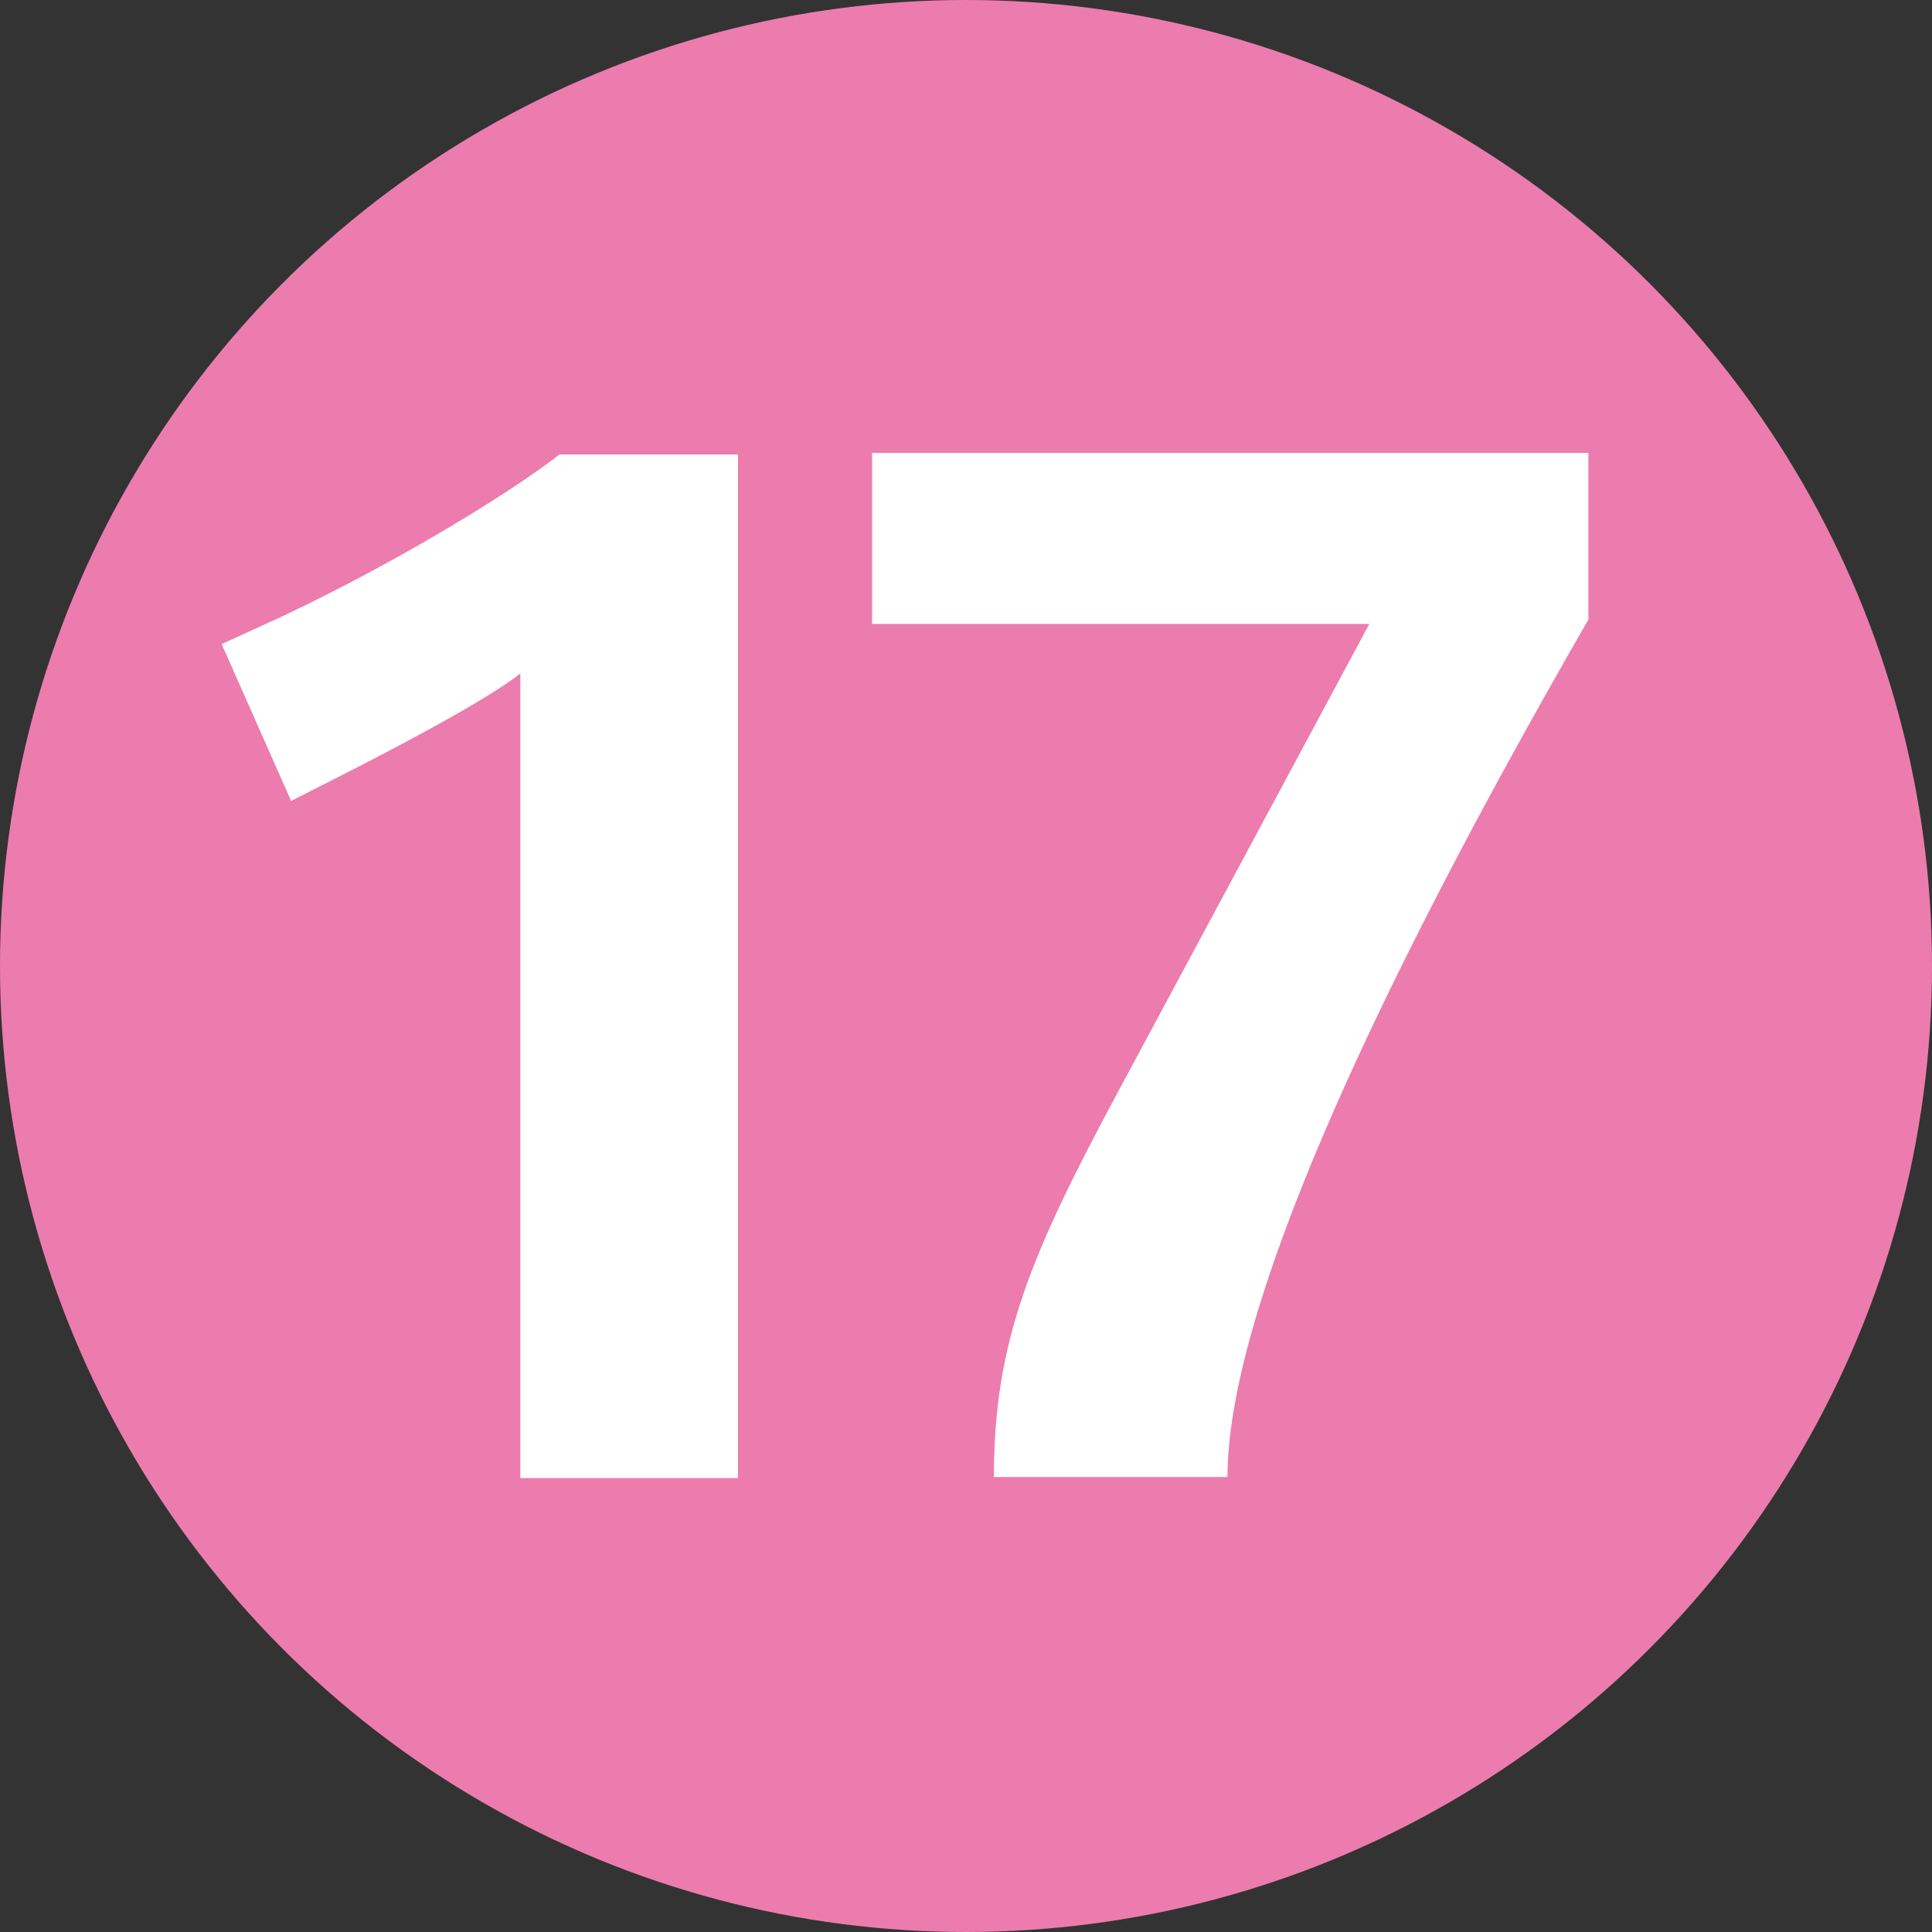 <svg xmlns="http://www.w3.org/2000/svg" width="1000" height="1000" viewBox="0 0 1000 1000"><rect x="0" y="0" width="1000" height="1000" fill="#333333" stroke="none"/><circle fill="#EC7CAE" cx="500" cy="500" r="500"/><path fill="#fff" d="M381.97 765.05v-529.79h-92.421c-23.953 18.717-80.887 54.086-142.52 83.339l-32.296 14.772 35.95 81.188 27.869-14.159c19.375-9.83 72.85-37.443 90.772-51.829v416.46h112.64"/><path fill="#fff" d="M822.14 320.687v-86.298h-370.75v88.564h257.377l-129.007 240.189c-46.585 86.523-65.309 131.216-65.309 201.356h120.899c-.019-83.377 70.345-241.724 186.788-443.81"/></svg>